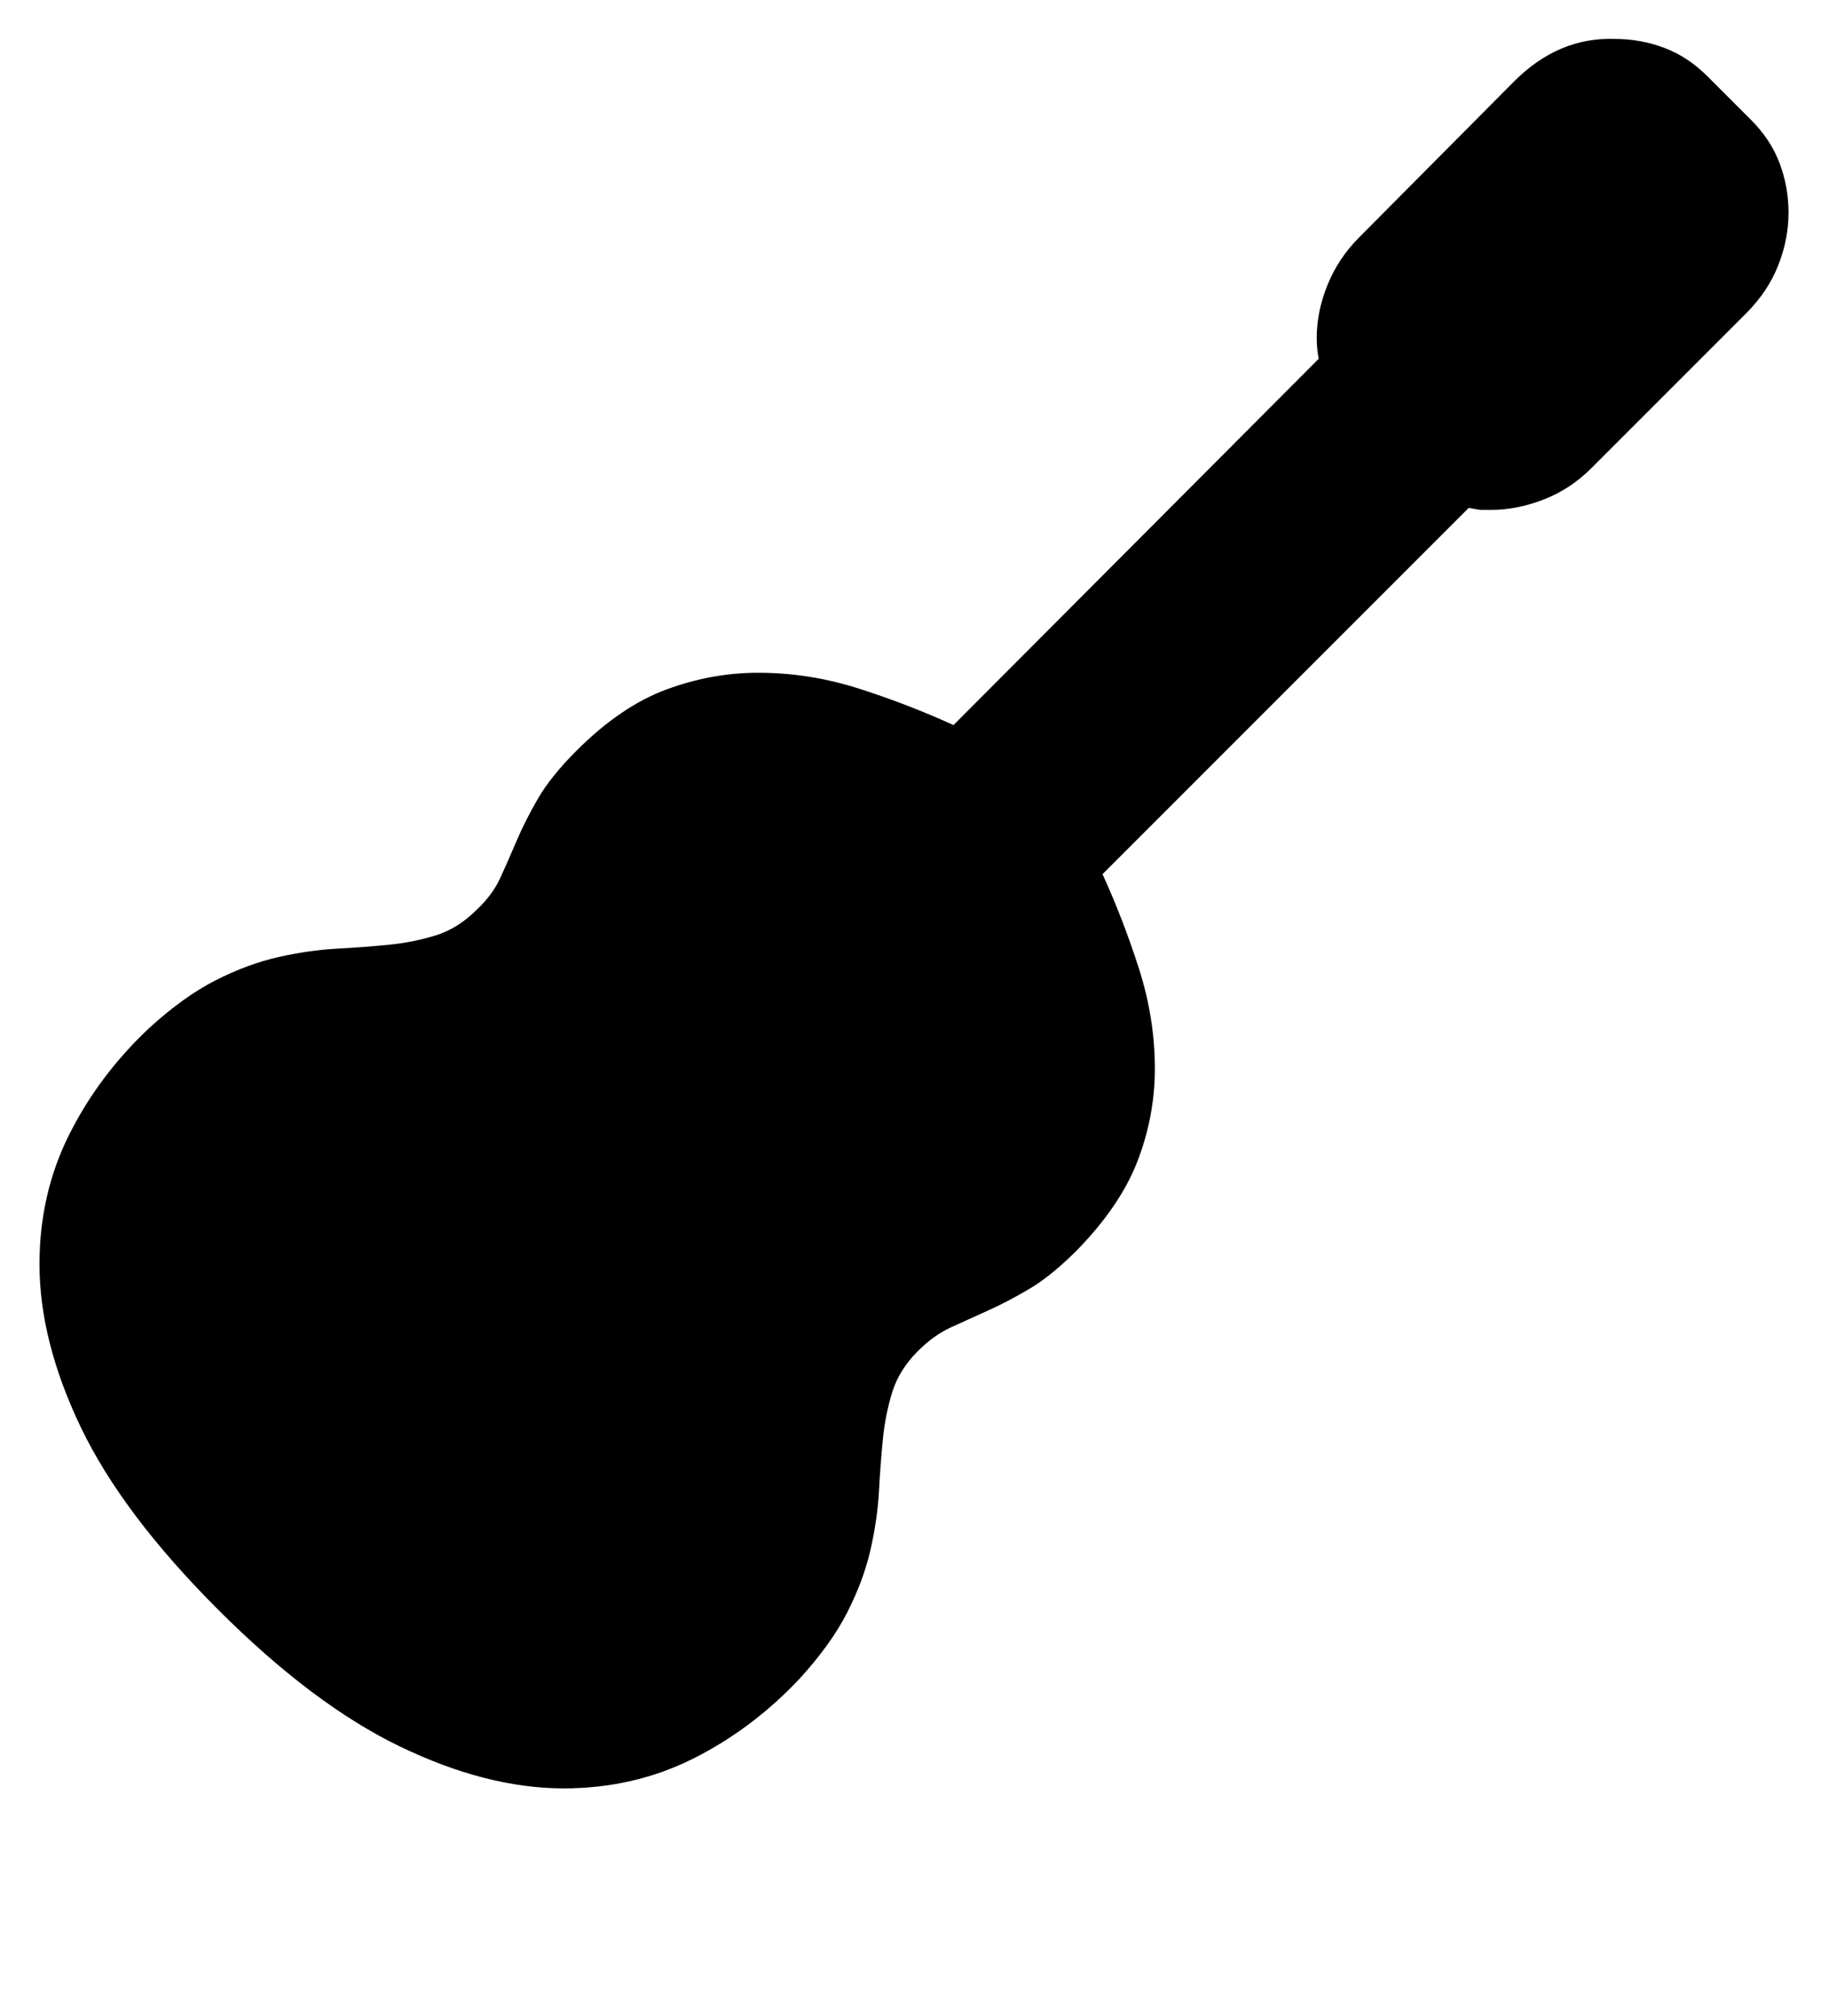 <?xml version='1.0' encoding='utf-8'?>
<svg xmlns="http://www.w3.org/2000/svg" viewBox="0 0 1853 2041" width="363" height="400"><path d="M810 1700q-48 51-108 81t-131 30q-78 0-166-42.5T221 1630q-97-97-139-184.5T40 1280q0-71 30-131t81-108q35-32 67.5-48.5T282 969t59-8.5 53-4 47.5-9.5 41.5-26q16-15 24-32.5t16.5-37.5 21.5-42.5 39-48.5q45-45 91-62t93-17q52 0 102 16t96 37l370-371q-1-5-1.5-10.5t-.5-10.5q0-27 11-54t32-48l157-158q45-45 102-43 26 0 50 9t44 29l44 44q20 20 29 44t9 50q0 27-10.5 53.5T1769 317l-157 157q-21 21-48 31.5t-53 10.5h-11.5l-11.5-2-371 371q21 46 37 96t16 101q0 48-17.5 93.5T1091 1266q-26 26-48 39t-42 22-37.5 17-33.5 24q-19 19-26 41.5t-9.5 47.5-4 53-8.5 59-23.5 63.5T810 1700z" fill="#000000"></path></svg>